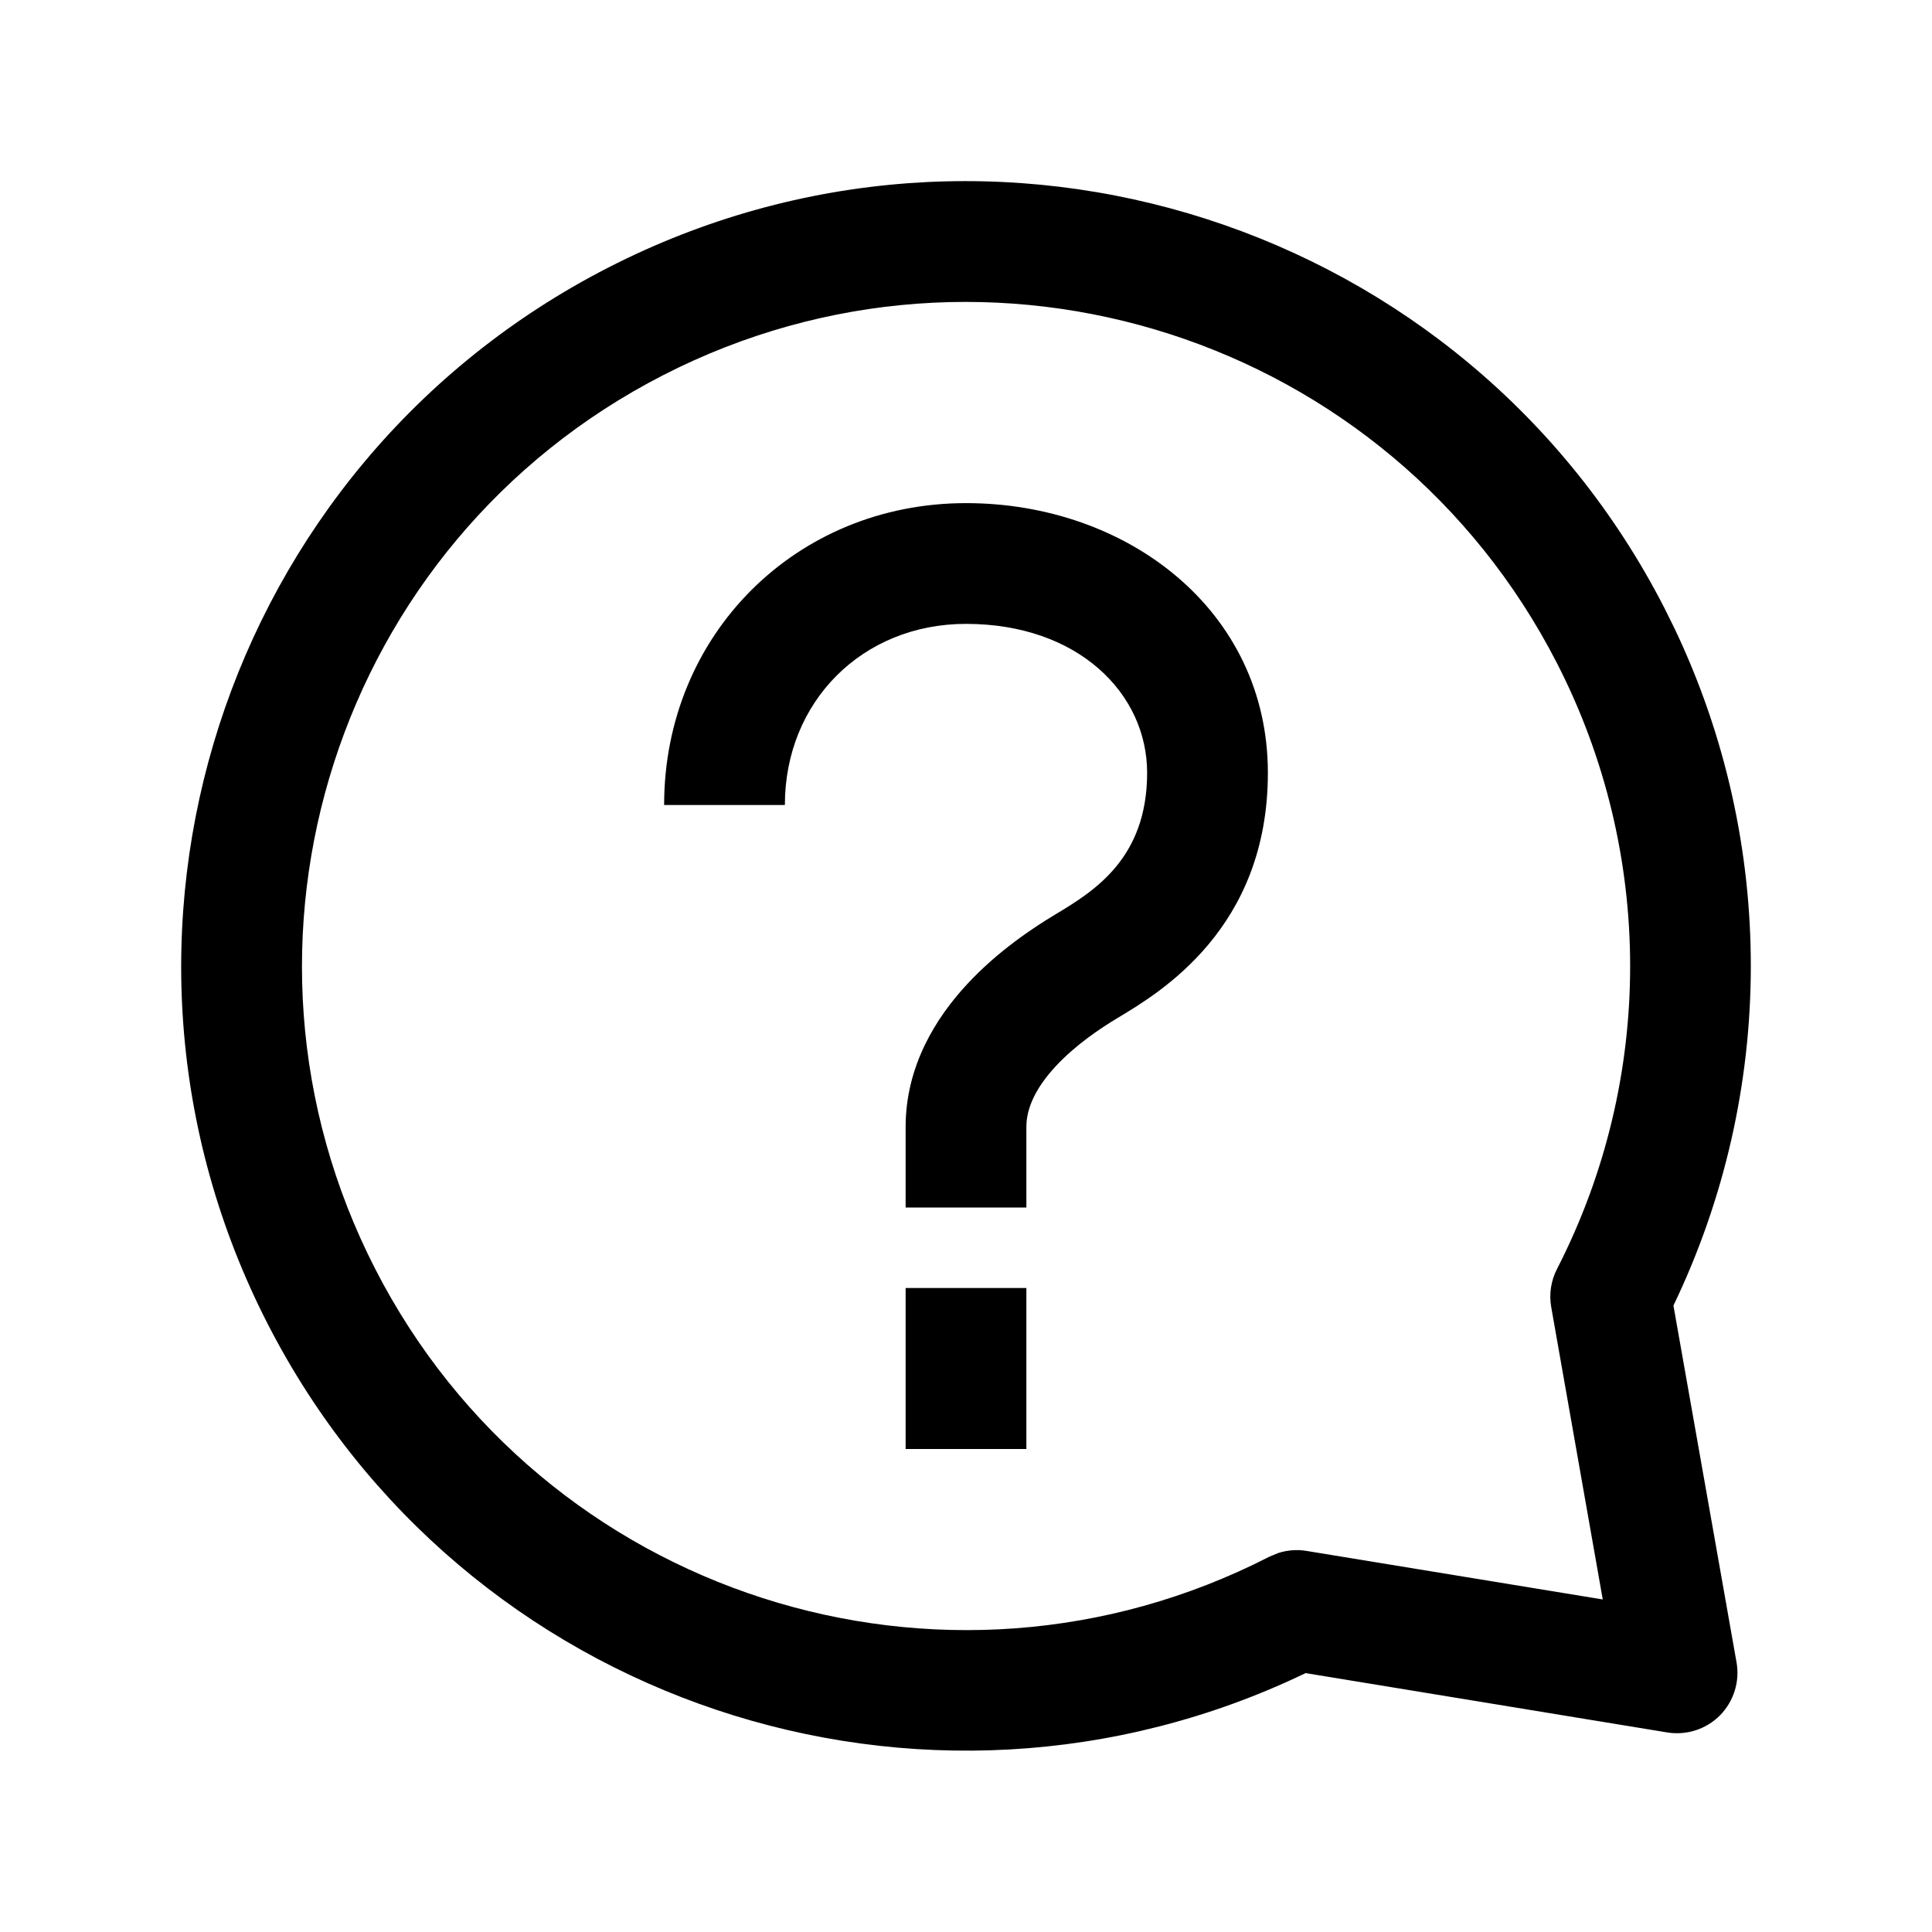 <svg width="24" height="24" viewBox="0 0 24 24" fill="none" xmlns="http://www.w3.org/2000/svg">
<path d="M7.552 3.326C12.342 0.87 18.218 2.76 20.675 7.551L20.805 7.814C22.07 10.473 22.064 13.563 20.788 16.218L21.572 20.651C21.614 20.89 21.537 21.135 21.367 21.308C21.196 21.481 20.951 21.56 20.711 21.521L16.219 20.784C11.472 23.066 5.745 21.164 3.327 16.449C0.87 11.659 2.762 5.783 7.552 3.326ZM19.34 8.236C17.261 4.182 12.29 2.583 8.237 4.661C4.183 6.74 2.583 11.711 4.662 15.765C6.74 19.818 11.712 21.418 15.766 19.339L15.876 19.293C15.99 19.256 16.111 19.246 16.23 19.266L19.91 19.869L19.27 16.238C19.241 16.076 19.267 15.91 19.341 15.765C20.554 13.402 20.553 10.598 19.34 8.236Z" fill="black"/>
<path d="M12.75 16V18H11.25V16H12.75Z" fill="black"/>
<path d="M11.25 14C11.25 13.238 11.631 12.639 12.012 12.228C12.395 11.814 12.84 11.521 13.114 11.357C13.592 11.07 14.25 10.663 14.25 9.6C14.25 8.616 13.395 7.75 12 7.75C10.714 7.75 9.75 8.714 9.75 10H8.25C8.25 7.886 9.886 6.25 12 6.25C14.004 6.25 15.75 7.584 15.75 9.6C15.75 11.536 14.408 12.33 13.886 12.644C13.66 12.779 13.355 12.986 13.113 13.247C12.869 13.511 12.75 13.762 12.75 14V15H11.25V14Z" fill="black"/>
</svg>
